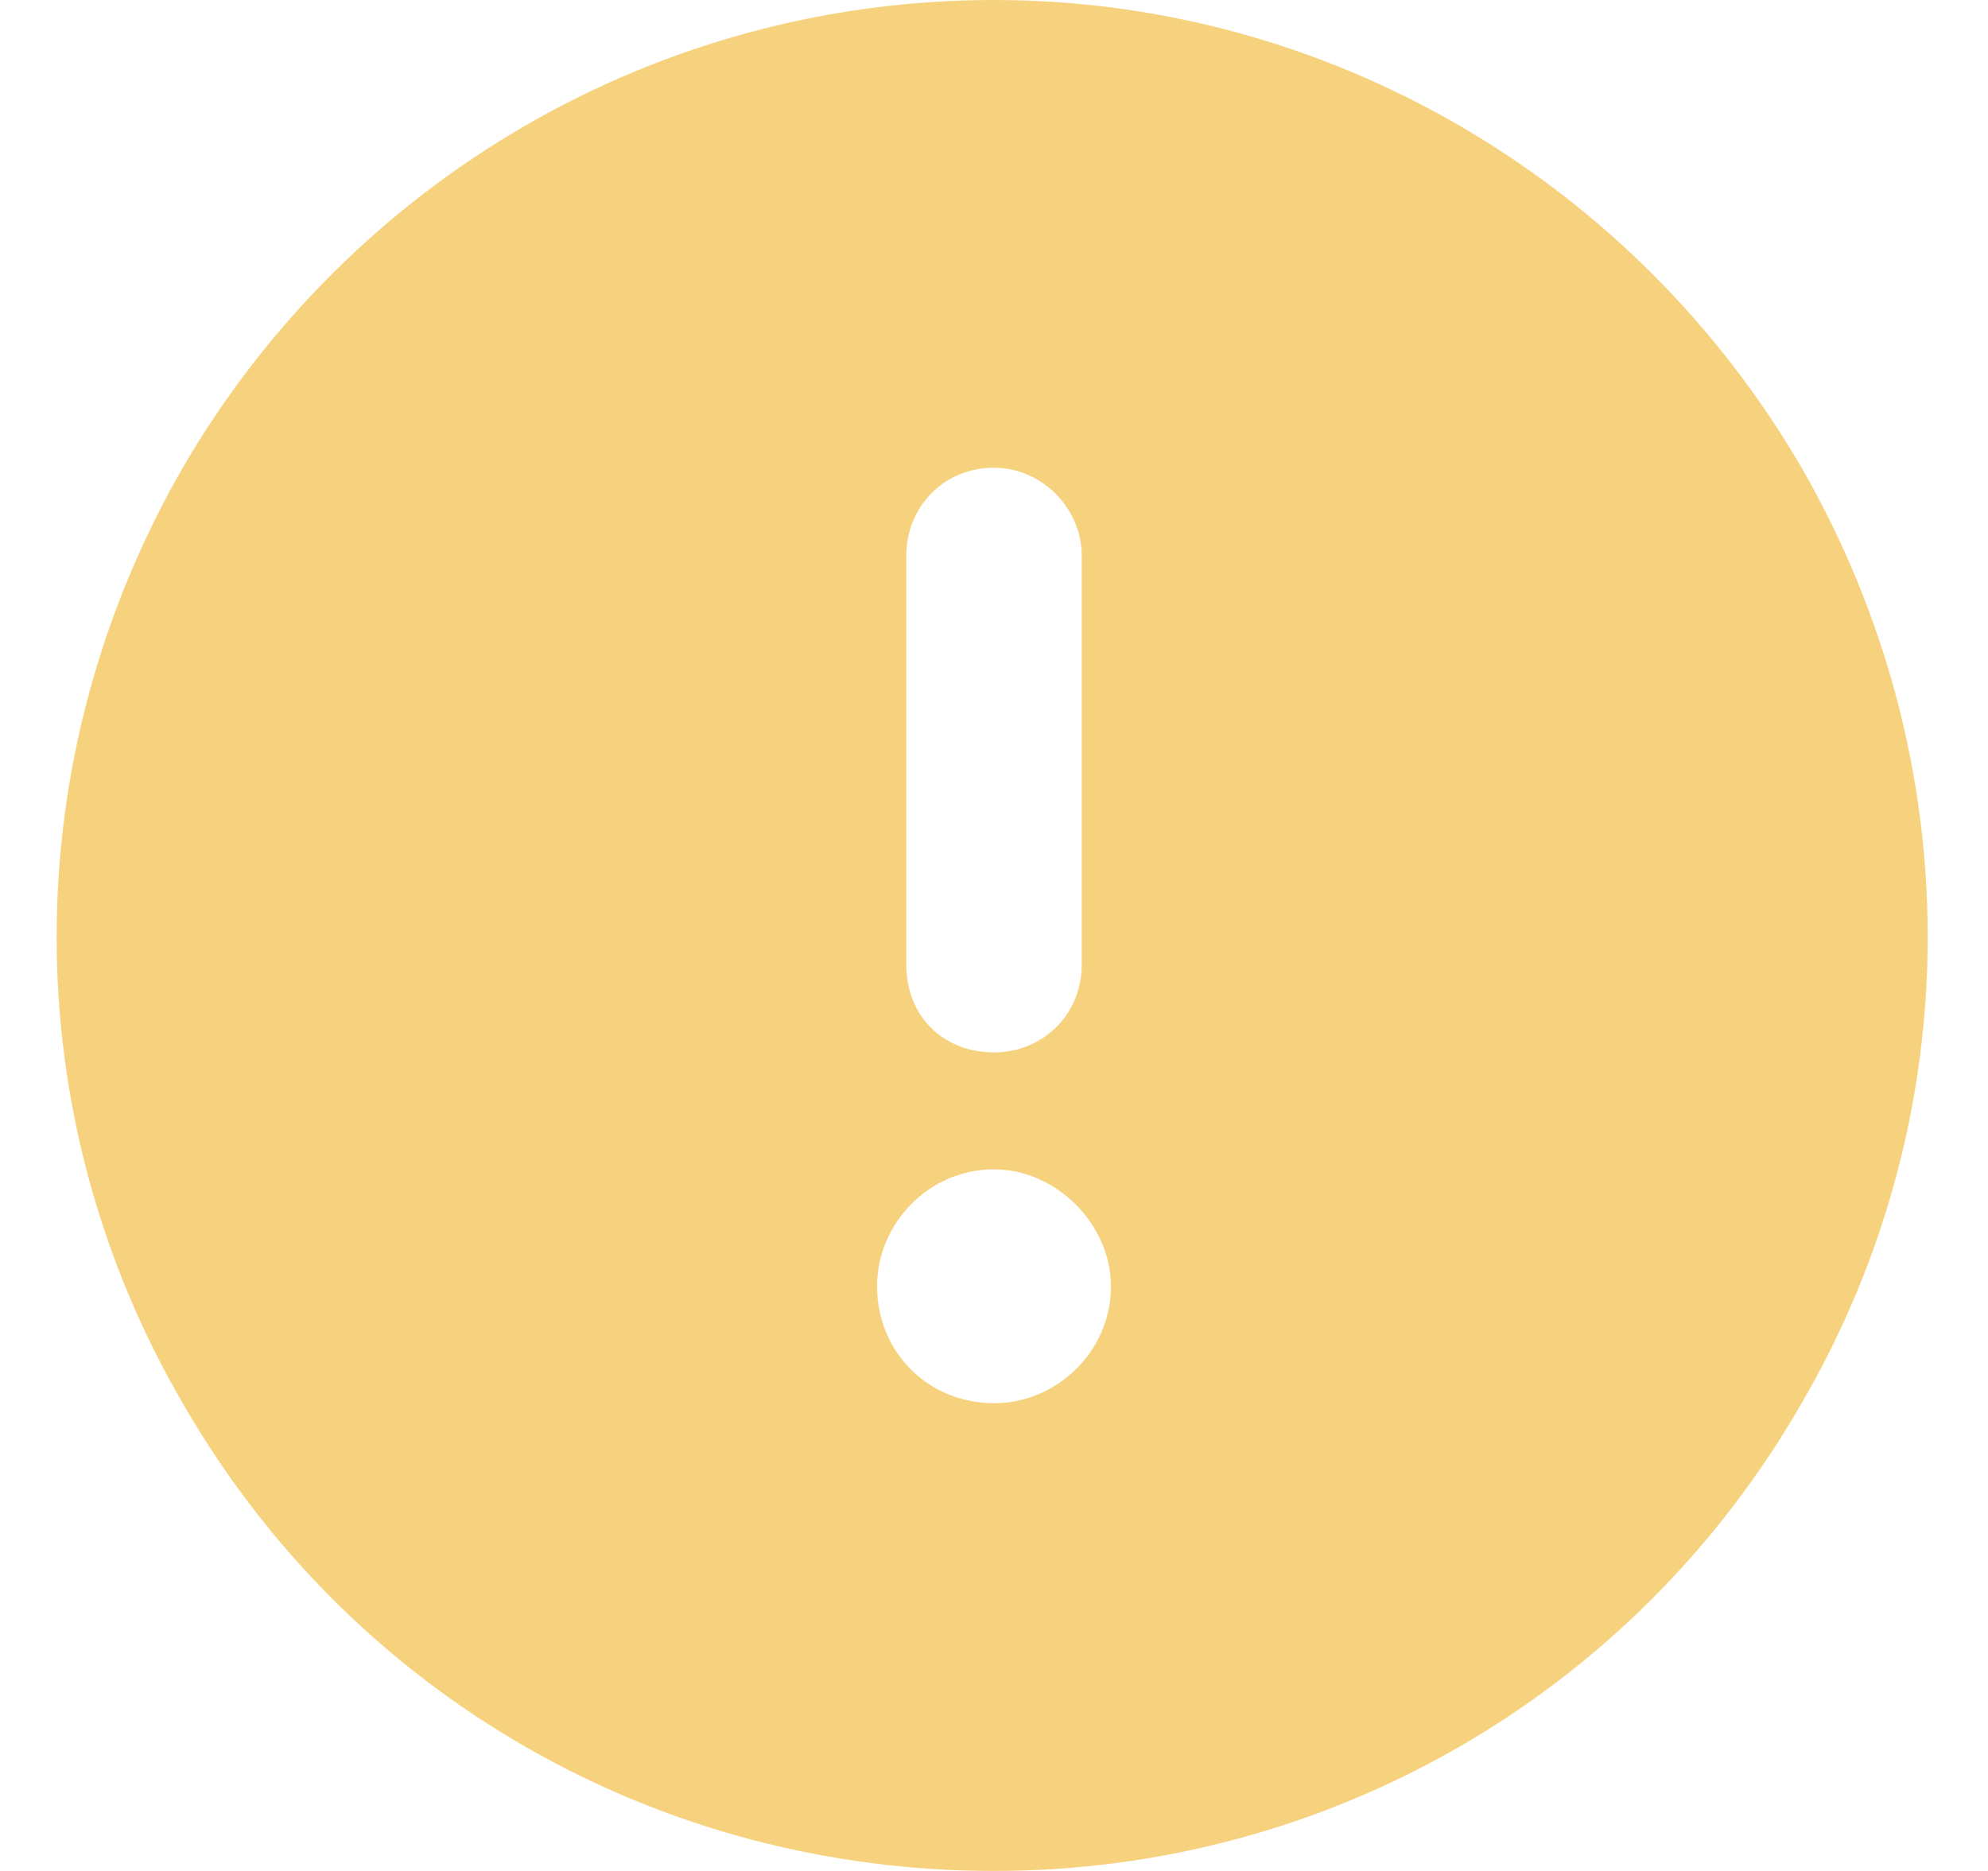 <svg width="68" height="64" viewBox="0 0 68 64" fill="none" xmlns="http://www.w3.org/2000/svg">
<path d="M34 64C22.5 64 12 58 6.25 48C0.5 38.125 0.5 26 6.25 16C12 6.125 22.5 0 34 0C45.375 0 55.875 6.125 61.625 16C67.375 26 67.375 38.125 61.625 48C55.875 58 45.375 64 34 64ZM34 16C32.25 16 31 17.375 31 19V33C31 34.75 32.25 36 34 36C35.625 36 37 34.75 37 33V19C37 17.375 35.625 16 34 16ZM30 44C30 46.25 31.75 48 34 48C36.125 48 38 46.25 38 44C38 41.875 36.125 40 34 40C31.75 40 30 41.875 30 44Z" fill="#F7D27E"/>
</svg>
